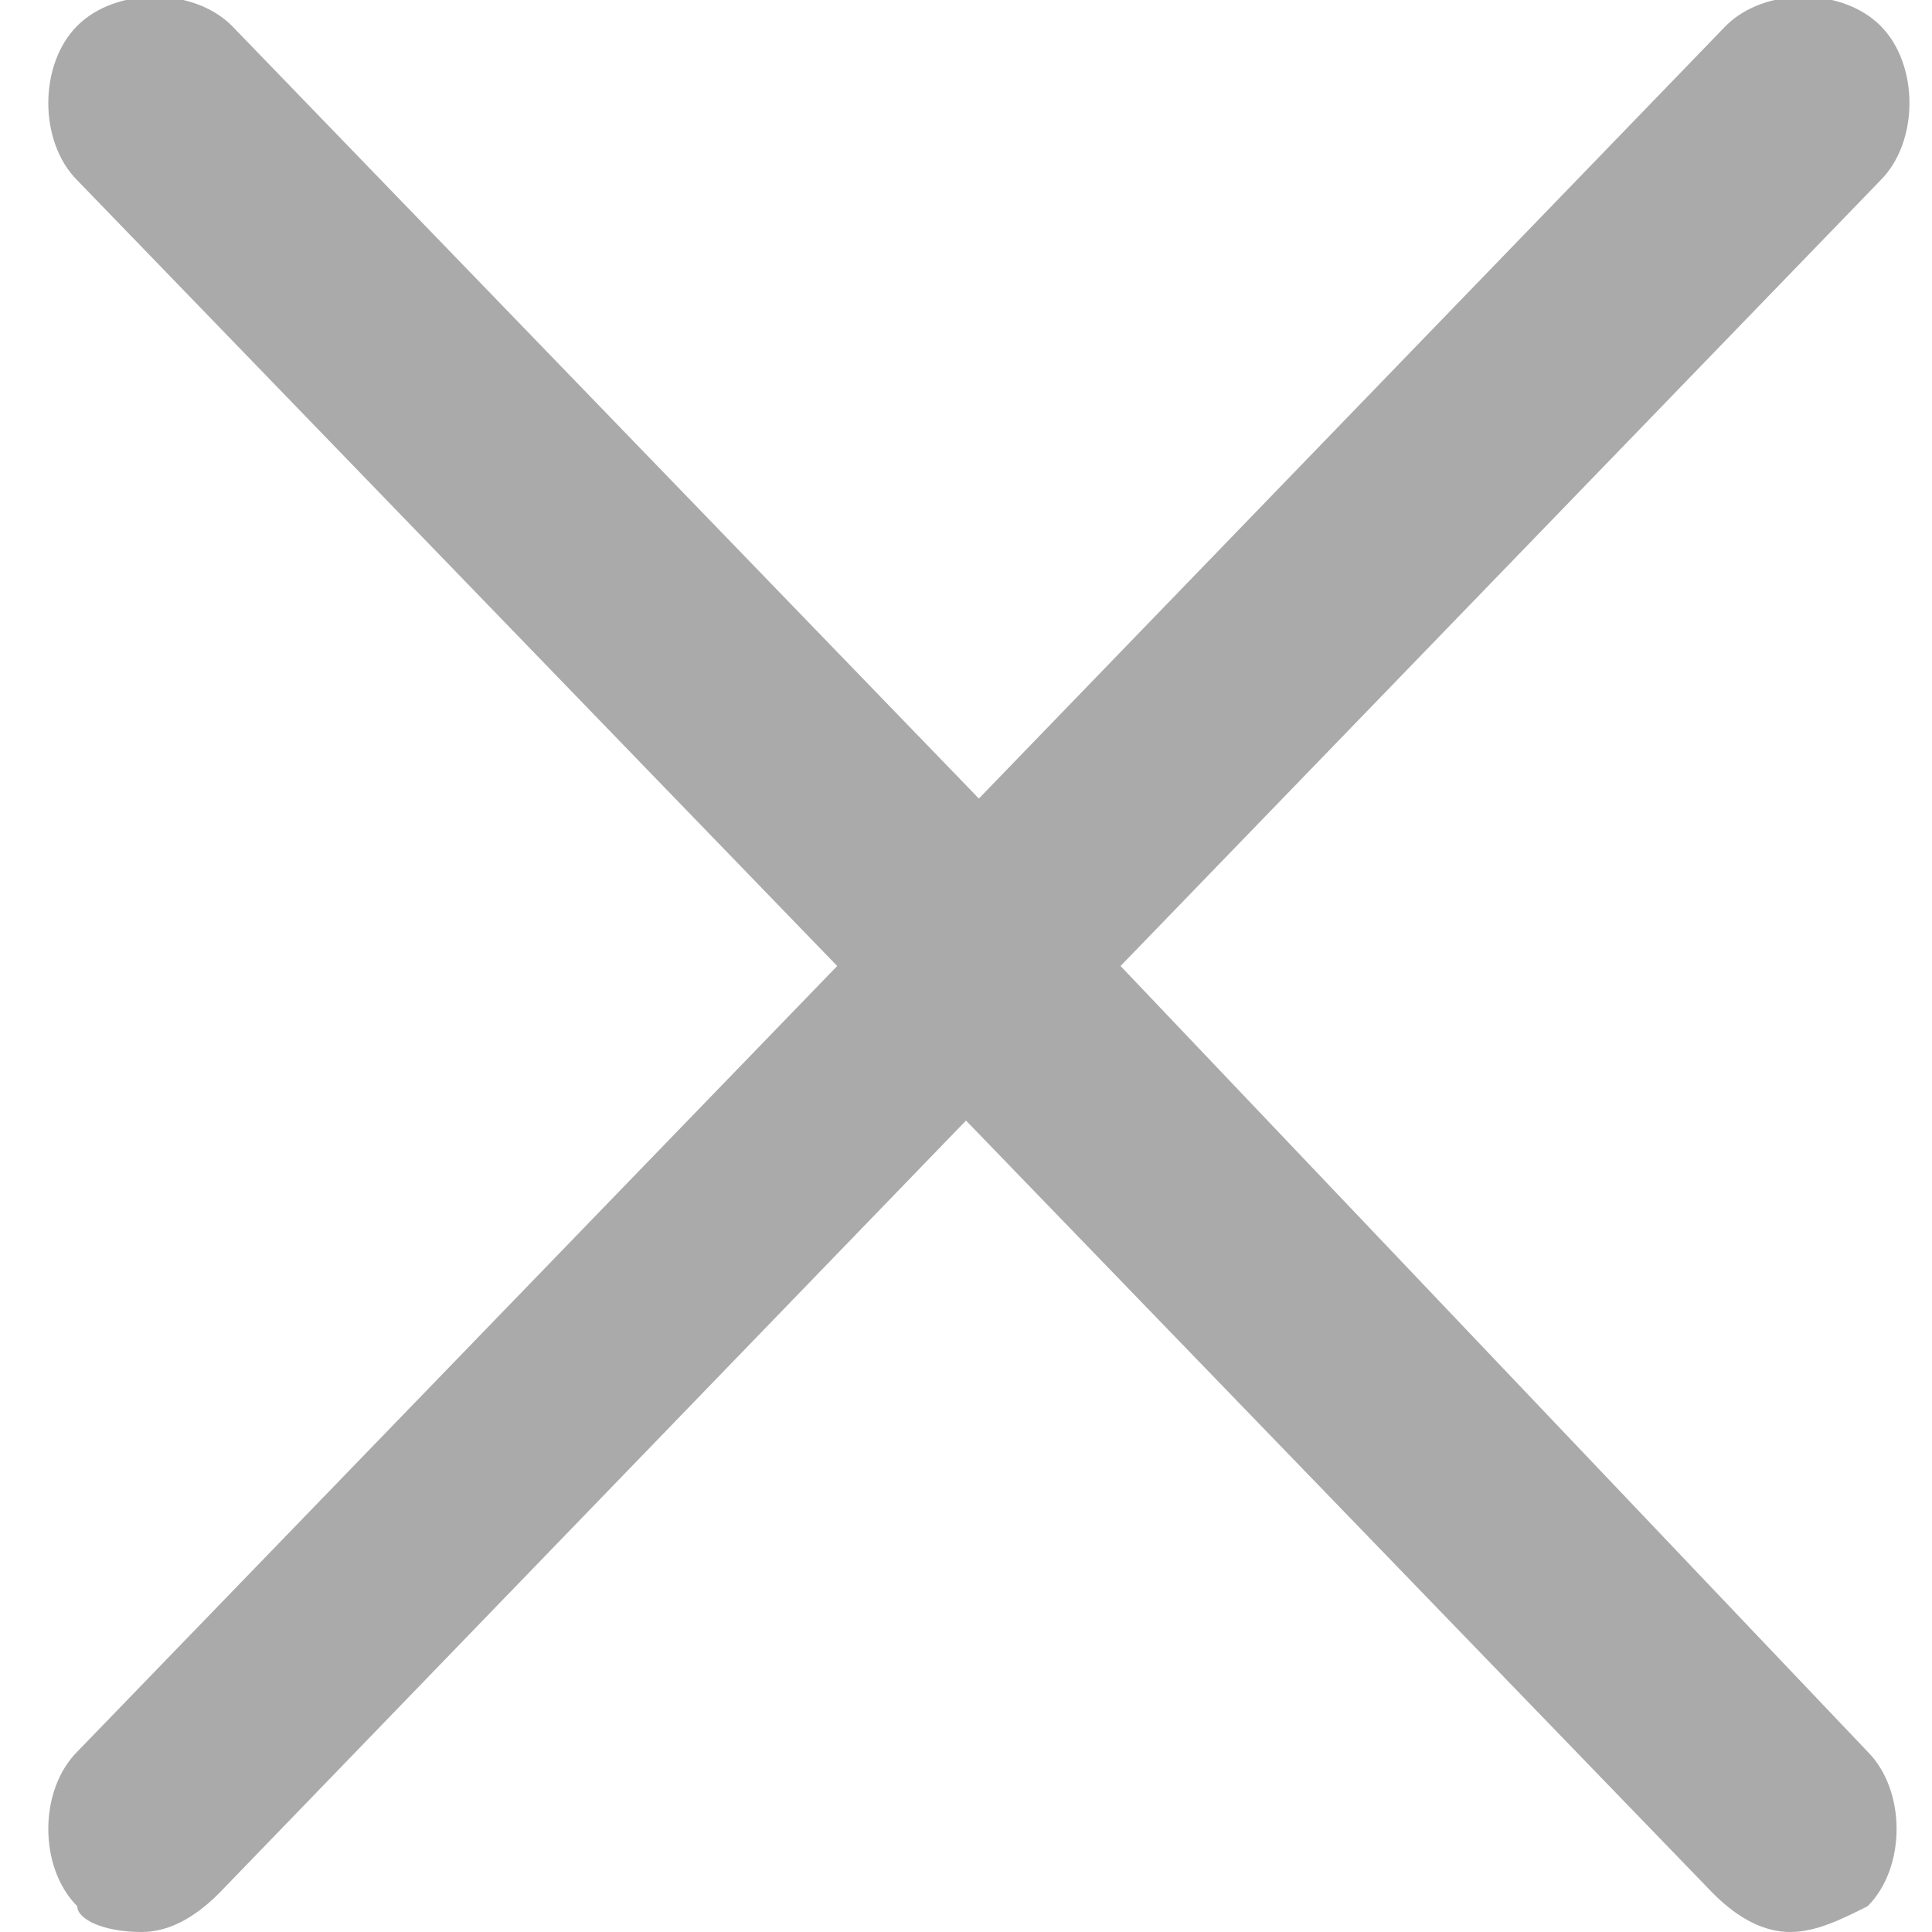 <?xml version="1.0" encoding="utf-8"?>
<!-- Generator: Adobe Illustrator 24.0.1, SVG Export Plug-In . SVG Version: 6.00 Build 0)  -->
<svg version="1.1" id="Layer_1" xmlns="http://www.w3.org/2000/svg" xmlns:xlink="http://www.w3.org/1999/xlink" x="0px" y="0px"
	 width="15px" height="15px" viewBox="0 0 15 15" style="enable-background:new 0 0 15 15;" xml:space="preserve">
<style type="text/css">
	.st0{fill:#AAAAAA;}
</style>
<title></title>
<g id="icomoon-ignore">
</g>
<path class="st0" d="M8.7,7.5l5.9-6.1c0.3-0.3,0.3-0.9,0-1.2c-0.3-0.3-0.9-0.3-1.2,0l-5.8,6l-5.8-6c-0.3-0.3-0.9-0.3-1.2,0
	c-0.3,0.3-0.3,0.9,0,1.2l5.9,6.1l-5.9,6.1c-0.3,0.3-0.3,0.9,0,1.2C0.6,14.9,0.8,15,1.1,15c0.2,0,0.4-0.1,0.6-0.3l5.8-6l5.8,6
	c0.2,0.2,0.4,0.3,0.6,0.3c0.2,0,0.4-0.1,0.6-0.2c0.3-0.3,0.3-0.9,0-1.2L8.7,7.5L8.7,7.5z"/>
</svg>
